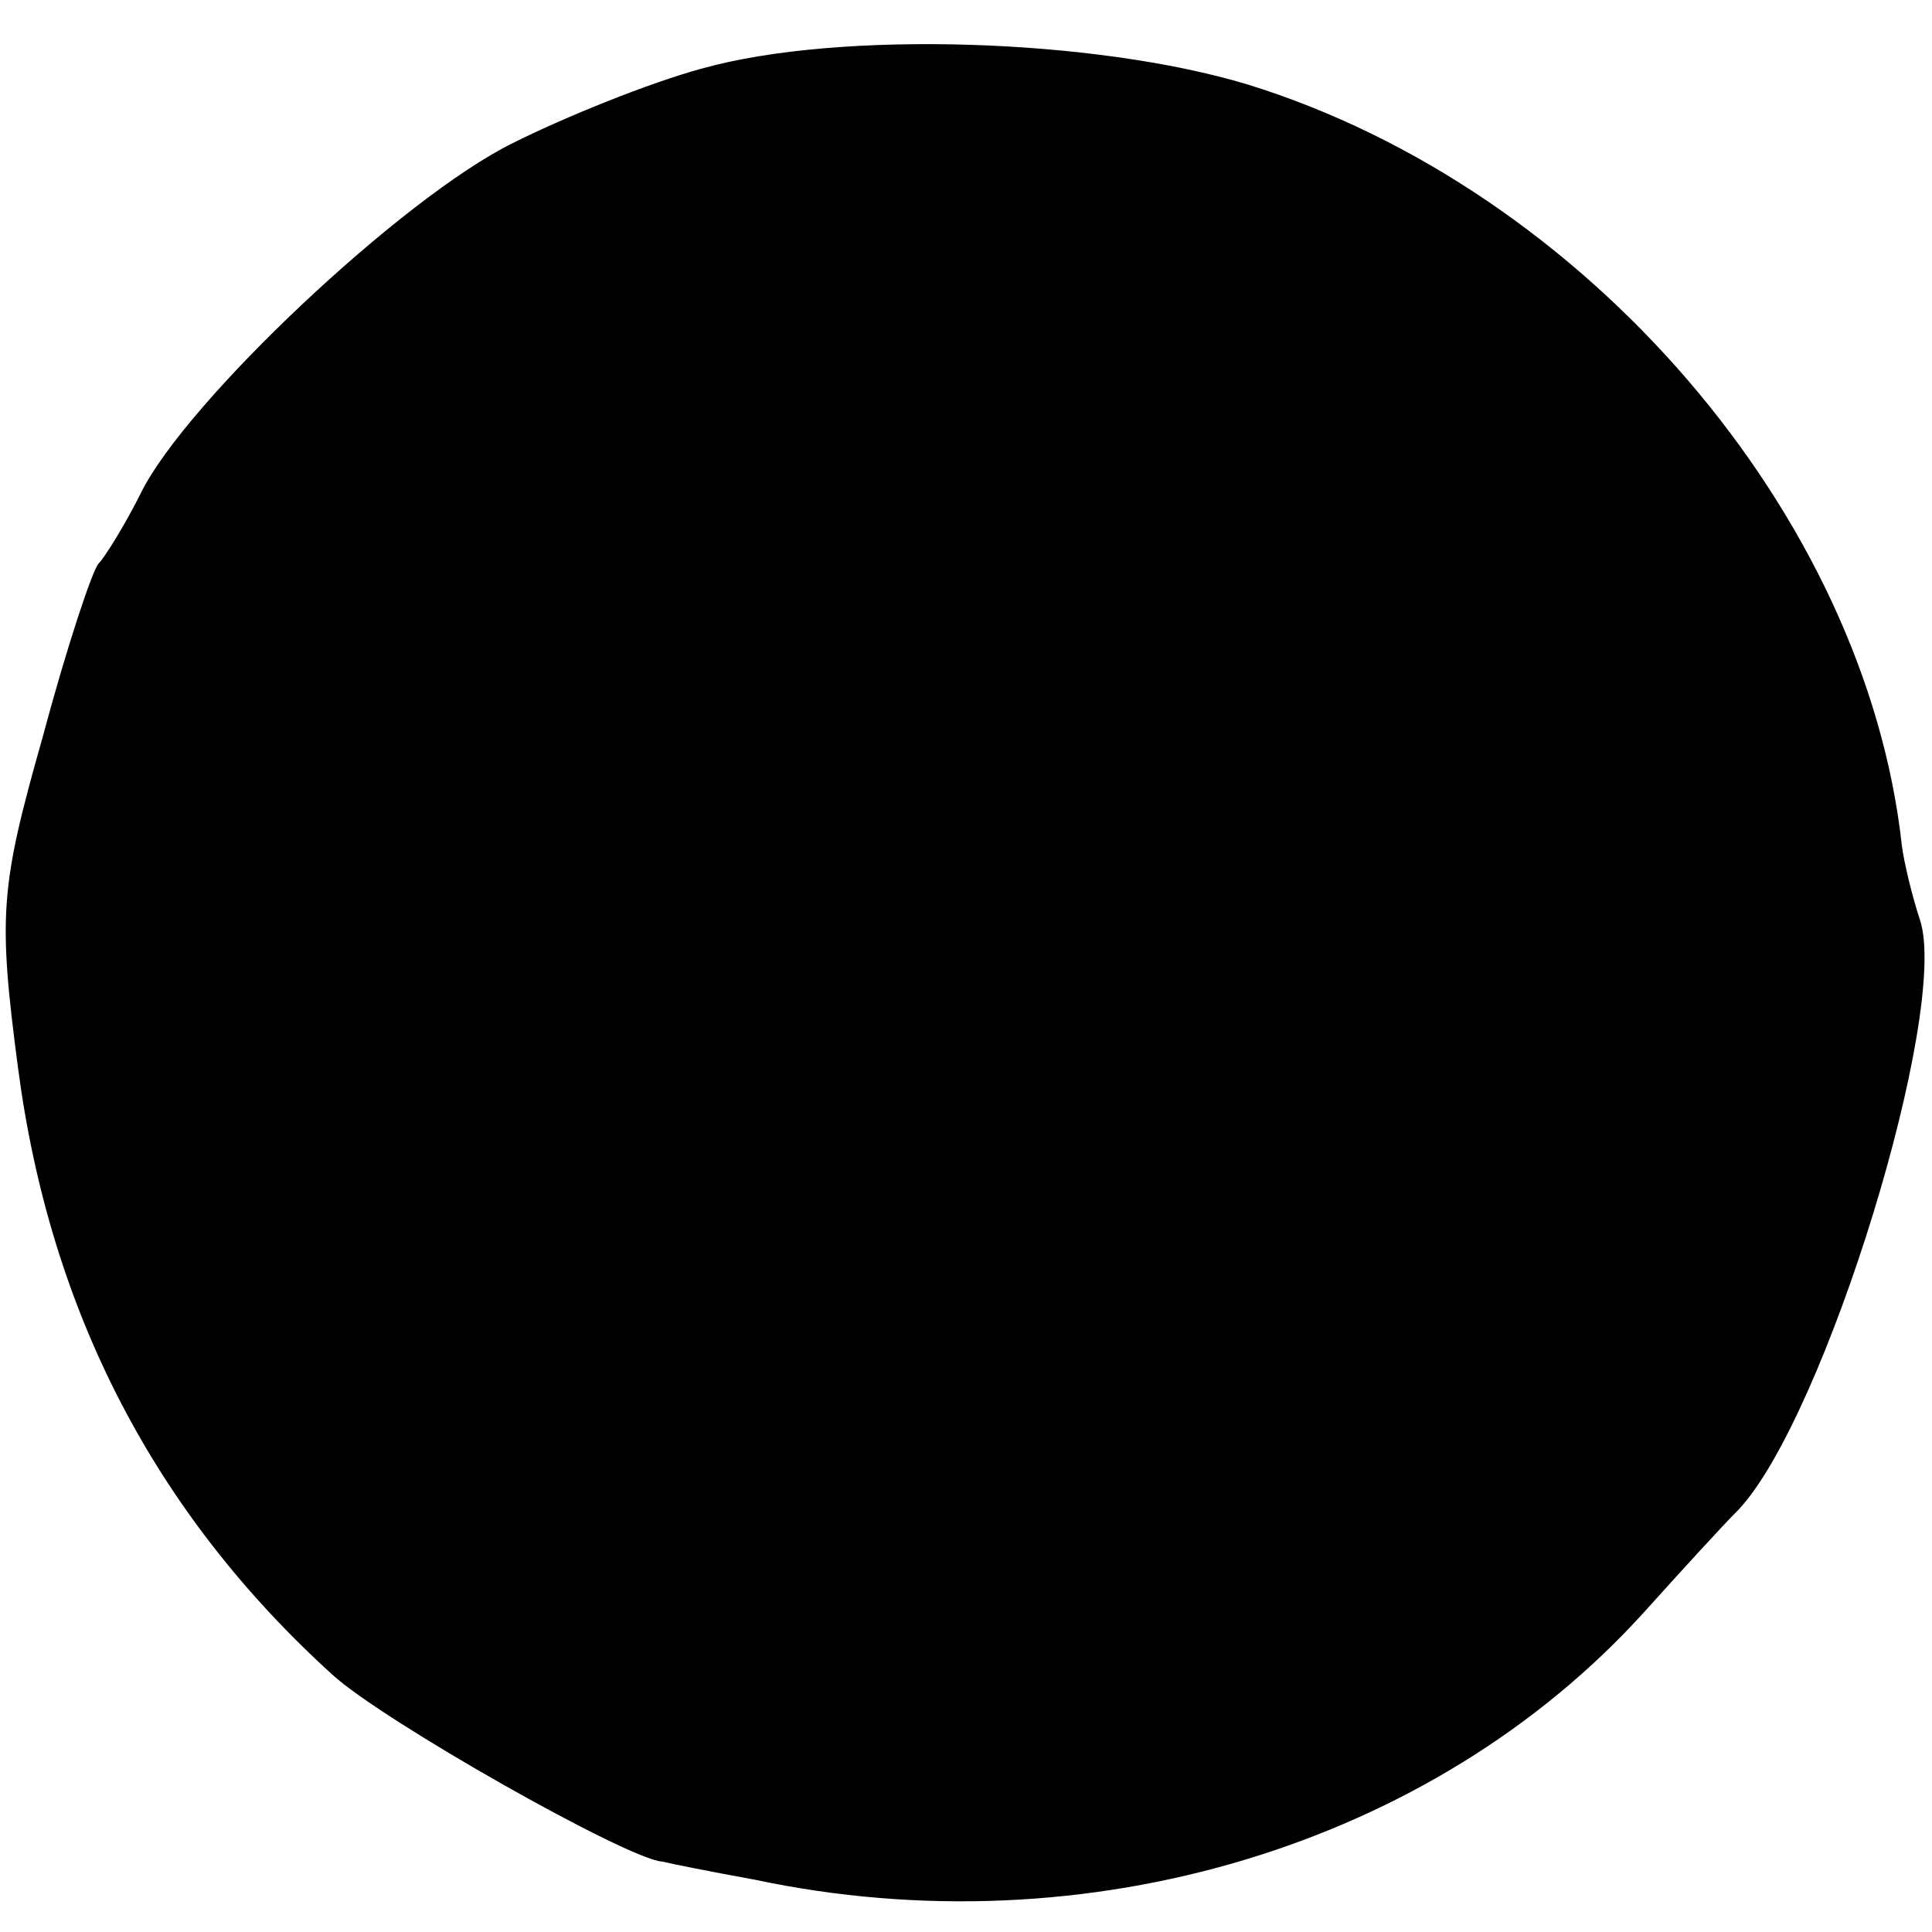 <?xml version="1.0" standalone="no"?>
<!DOCTYPE svg PUBLIC "-//W3C//DTD SVG 20010904//EN"
 "http://www.w3.org/TR/2001/REC-SVG-20010904/DTD/svg10.dtd">
<svg version="1.0" xmlns="http://www.w3.org/2000/svg"
 width="96pt" height="96pt" viewBox="0 0 96 96"
 preserveAspectRatio="xMidYMid meet">
<g transform="translate(0,96) scale(0.1,-0.1)"
fill="#000000" stroke="none">
<path d="M349 926 c-26 -7 -68 -24 -94 -37 -55 -27 -163 -129 -185 -174 -8
-16 -18 -32 -21 -35 -3 -3 -16 -42 -28 -87 -21 -74 -22 -88 -12 -164 16 -121
68 -221 156 -301 25 -23 147 -92 164 -93 4 -1 24 -5 46 -9 165 -35 337 17 442
133 18 20 39 43 47 51 43 46 105 248 90 293 -4 12 -8 29 -9 37 -18 164 -157
326 -325 378 -76 23 -203 27 -271 8z"/>
</g>
</svg>
